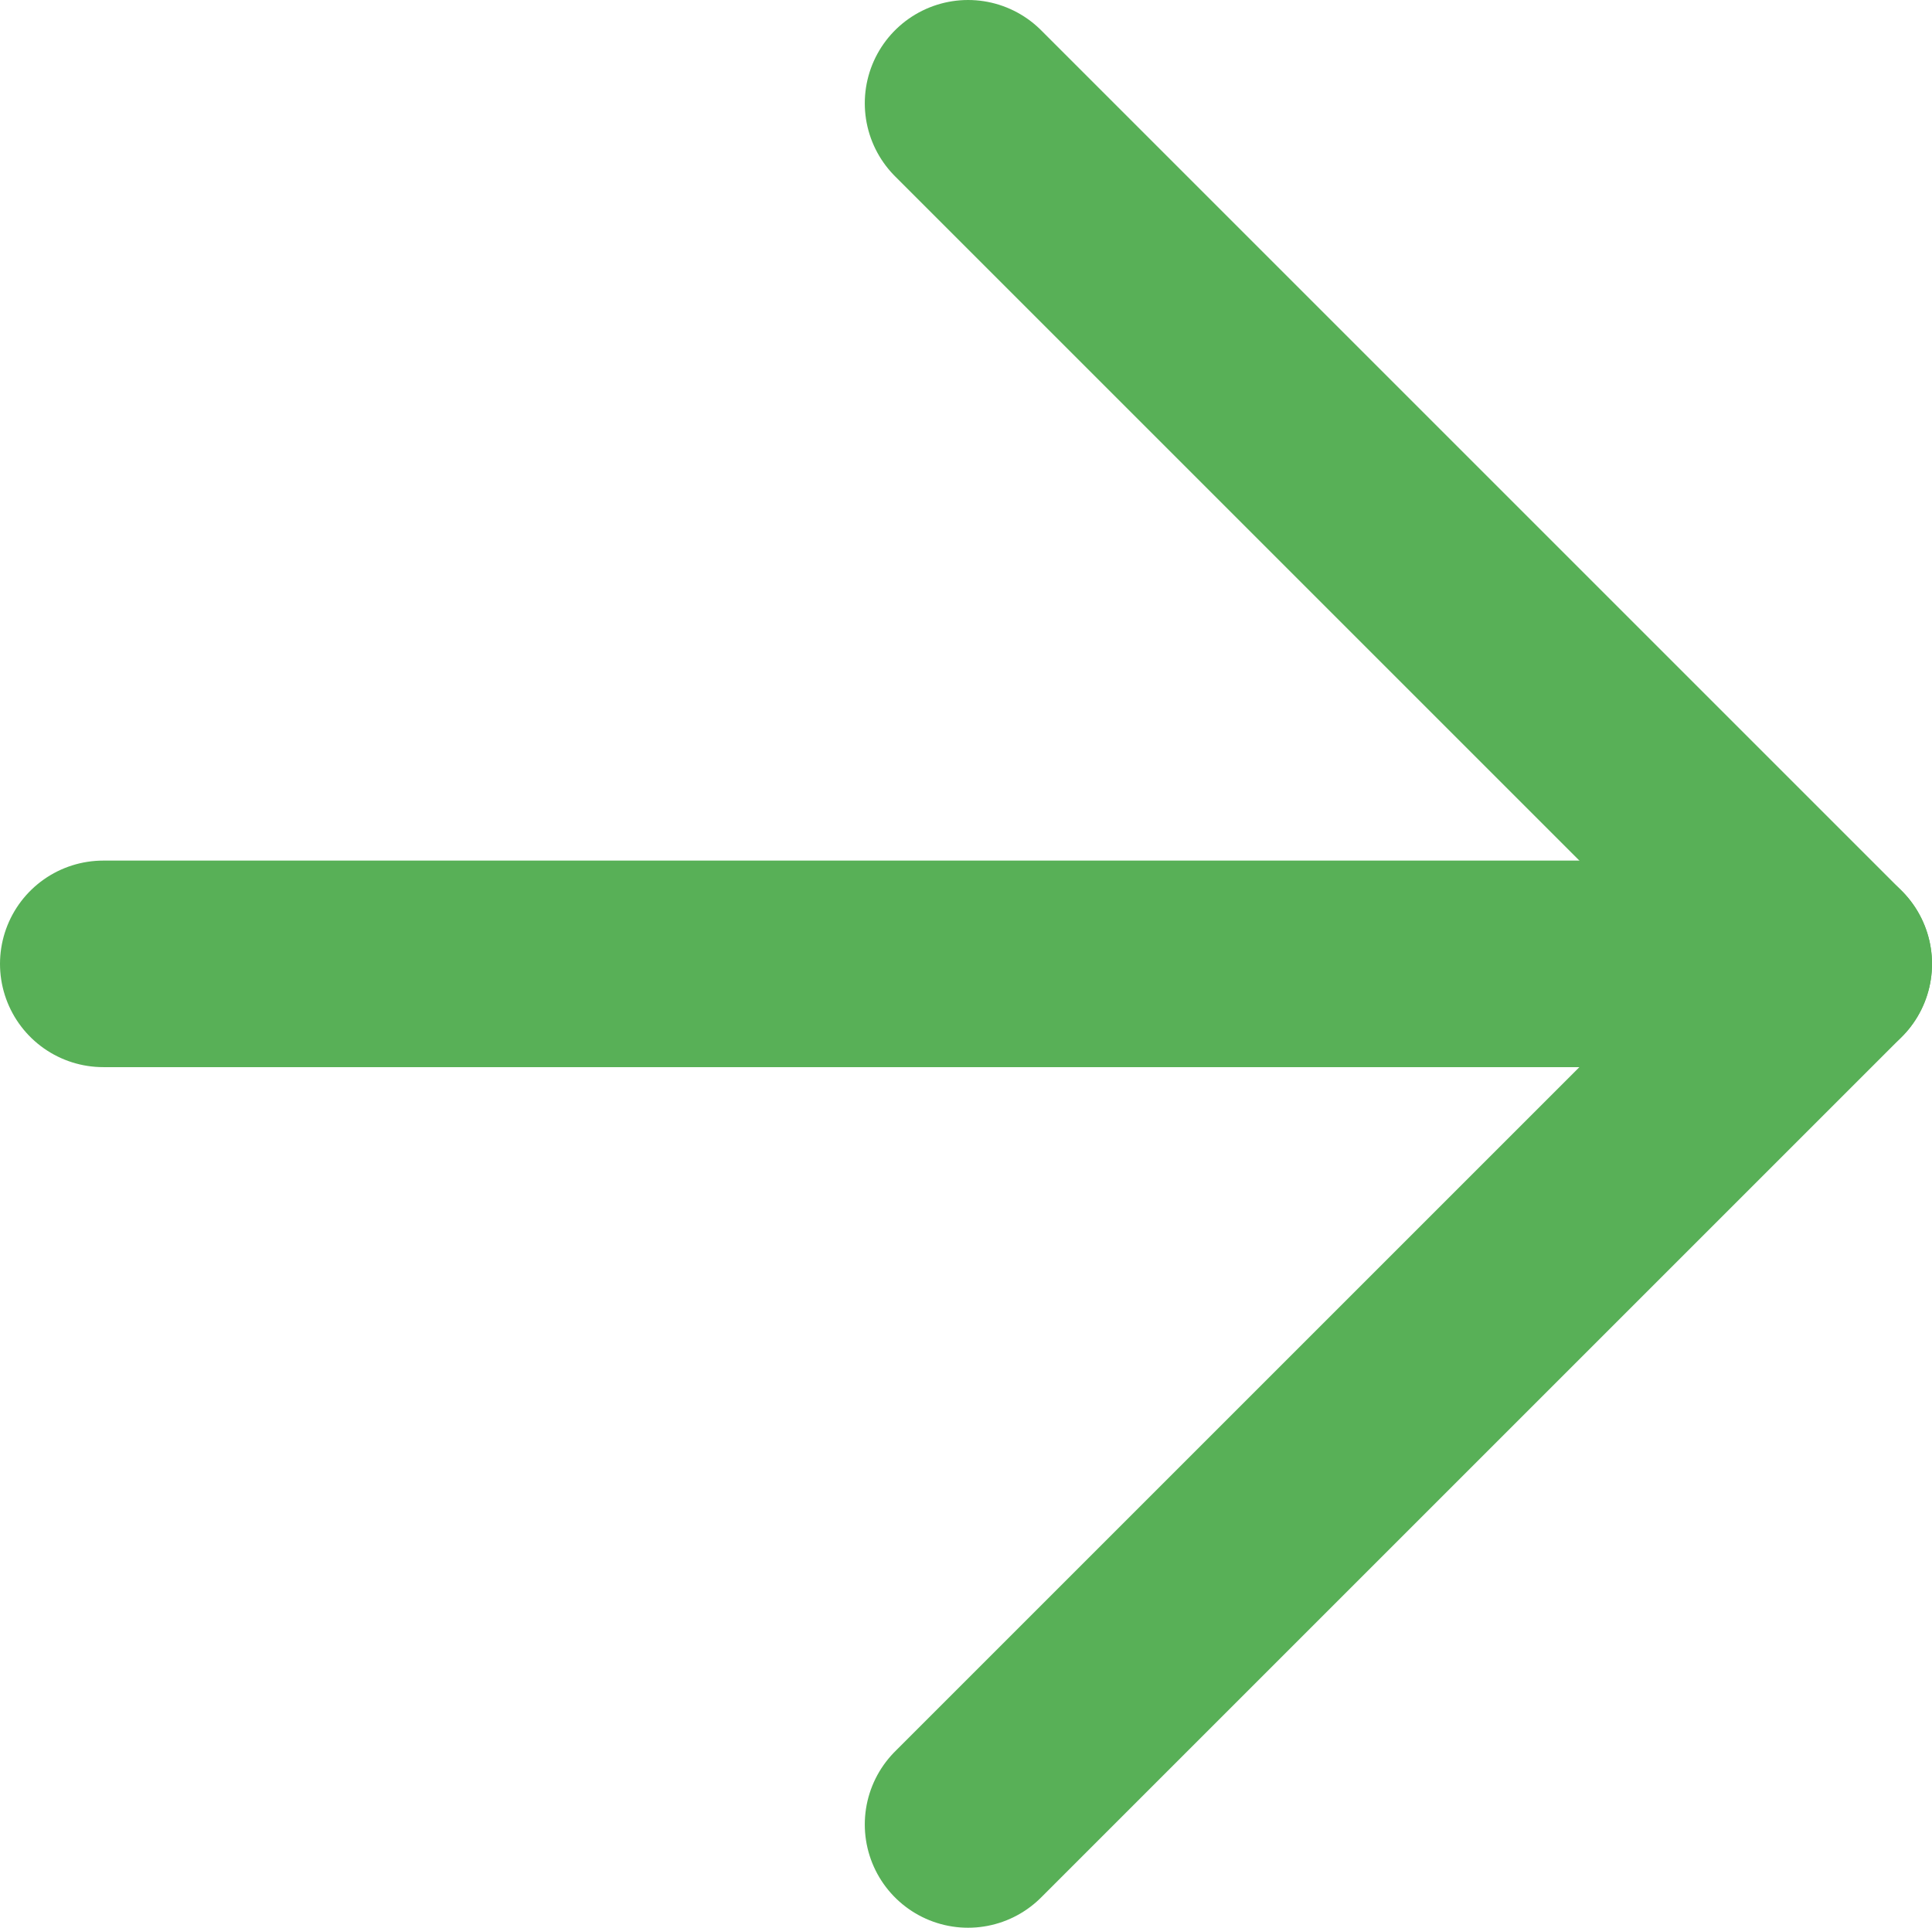 <svg xmlns="http://www.w3.org/2000/svg" viewBox="0 0 28.06 28"><defs><style>.cls-1{fill:none;stroke:#58b057;stroke-linecap:round;stroke-linejoin:round;stroke-width:3px;}</style></defs><g id="Слой_2" data-name="Слой 2"><g id="Cases_v2" data-name="Cases v2"><polyline class="cls-1" points="14.06 1.5 26.56 14 14.06 26.5"/><line class="cls-1" x1="26.56" y1="14" x2="1.5" y2="14"/></g></g></svg>